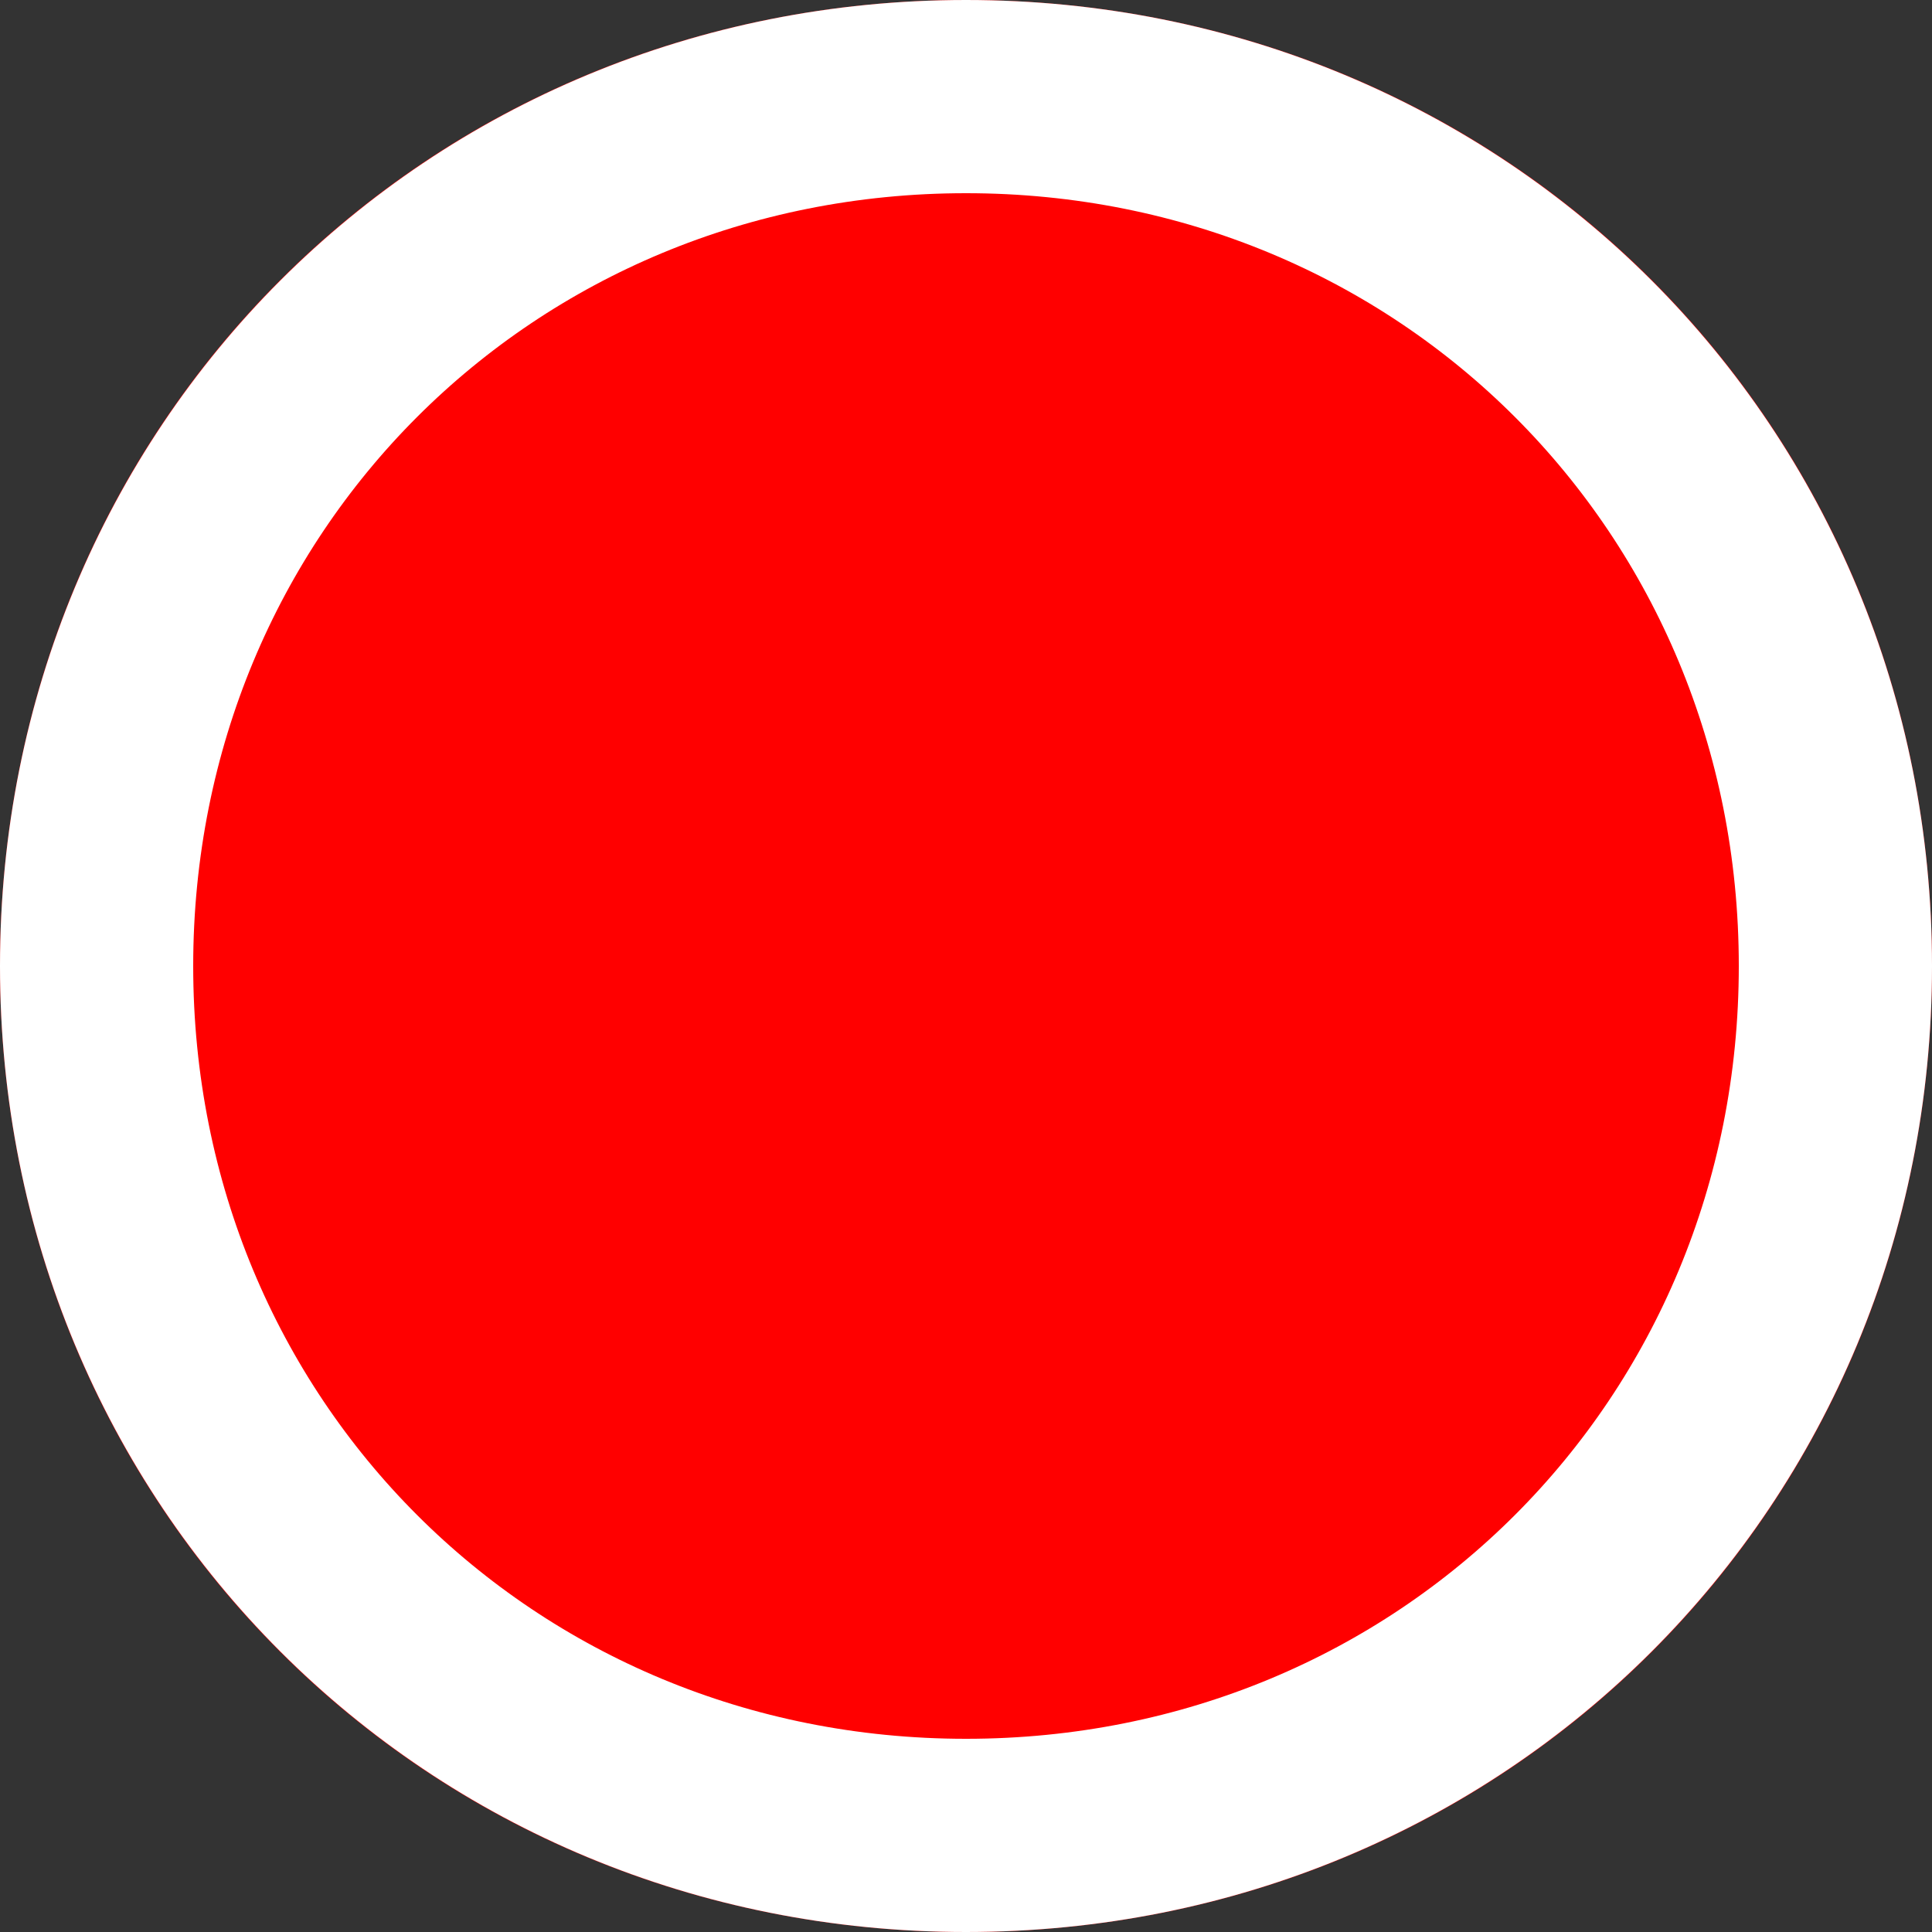 ﻿<?xml version="1.0" encoding="utf-8"?>
<svg version="1.1" xmlns:xlink="http://www.w3.org/1999/xlink" width="10px" height="10px" xmlns="http://www.w3.org/2000/svg">
  <rect width="100%" height="100%" fill="#333333" stroke="none"/>
  <g transform="matrix(1 0 0 1 -165 -263 )">
    <path d="M 170 263  C 172.8 263  175 265.2  175 268  C 175 270.8  172.8 273  170 273  C 167.2 273  165 270.8  165 268  C 165 265.2  167.2 263  170 263  Z " fill-rule="nonzero" fill="#ff0000" stroke="none" />
    <path d="M 170 263.5  C 172.52 263.5  174.5 265.48  174.5 268  C 174.5 270.52  172.52 272.5  170 272.5  C 167.48 272.5  165.5 270.52  165.5 268  C 165.5 265.48  167.48 263.5  170 263.5  Z " stroke-width="1" stroke="#ffffff" fill="none" />
  </g>
</svg>